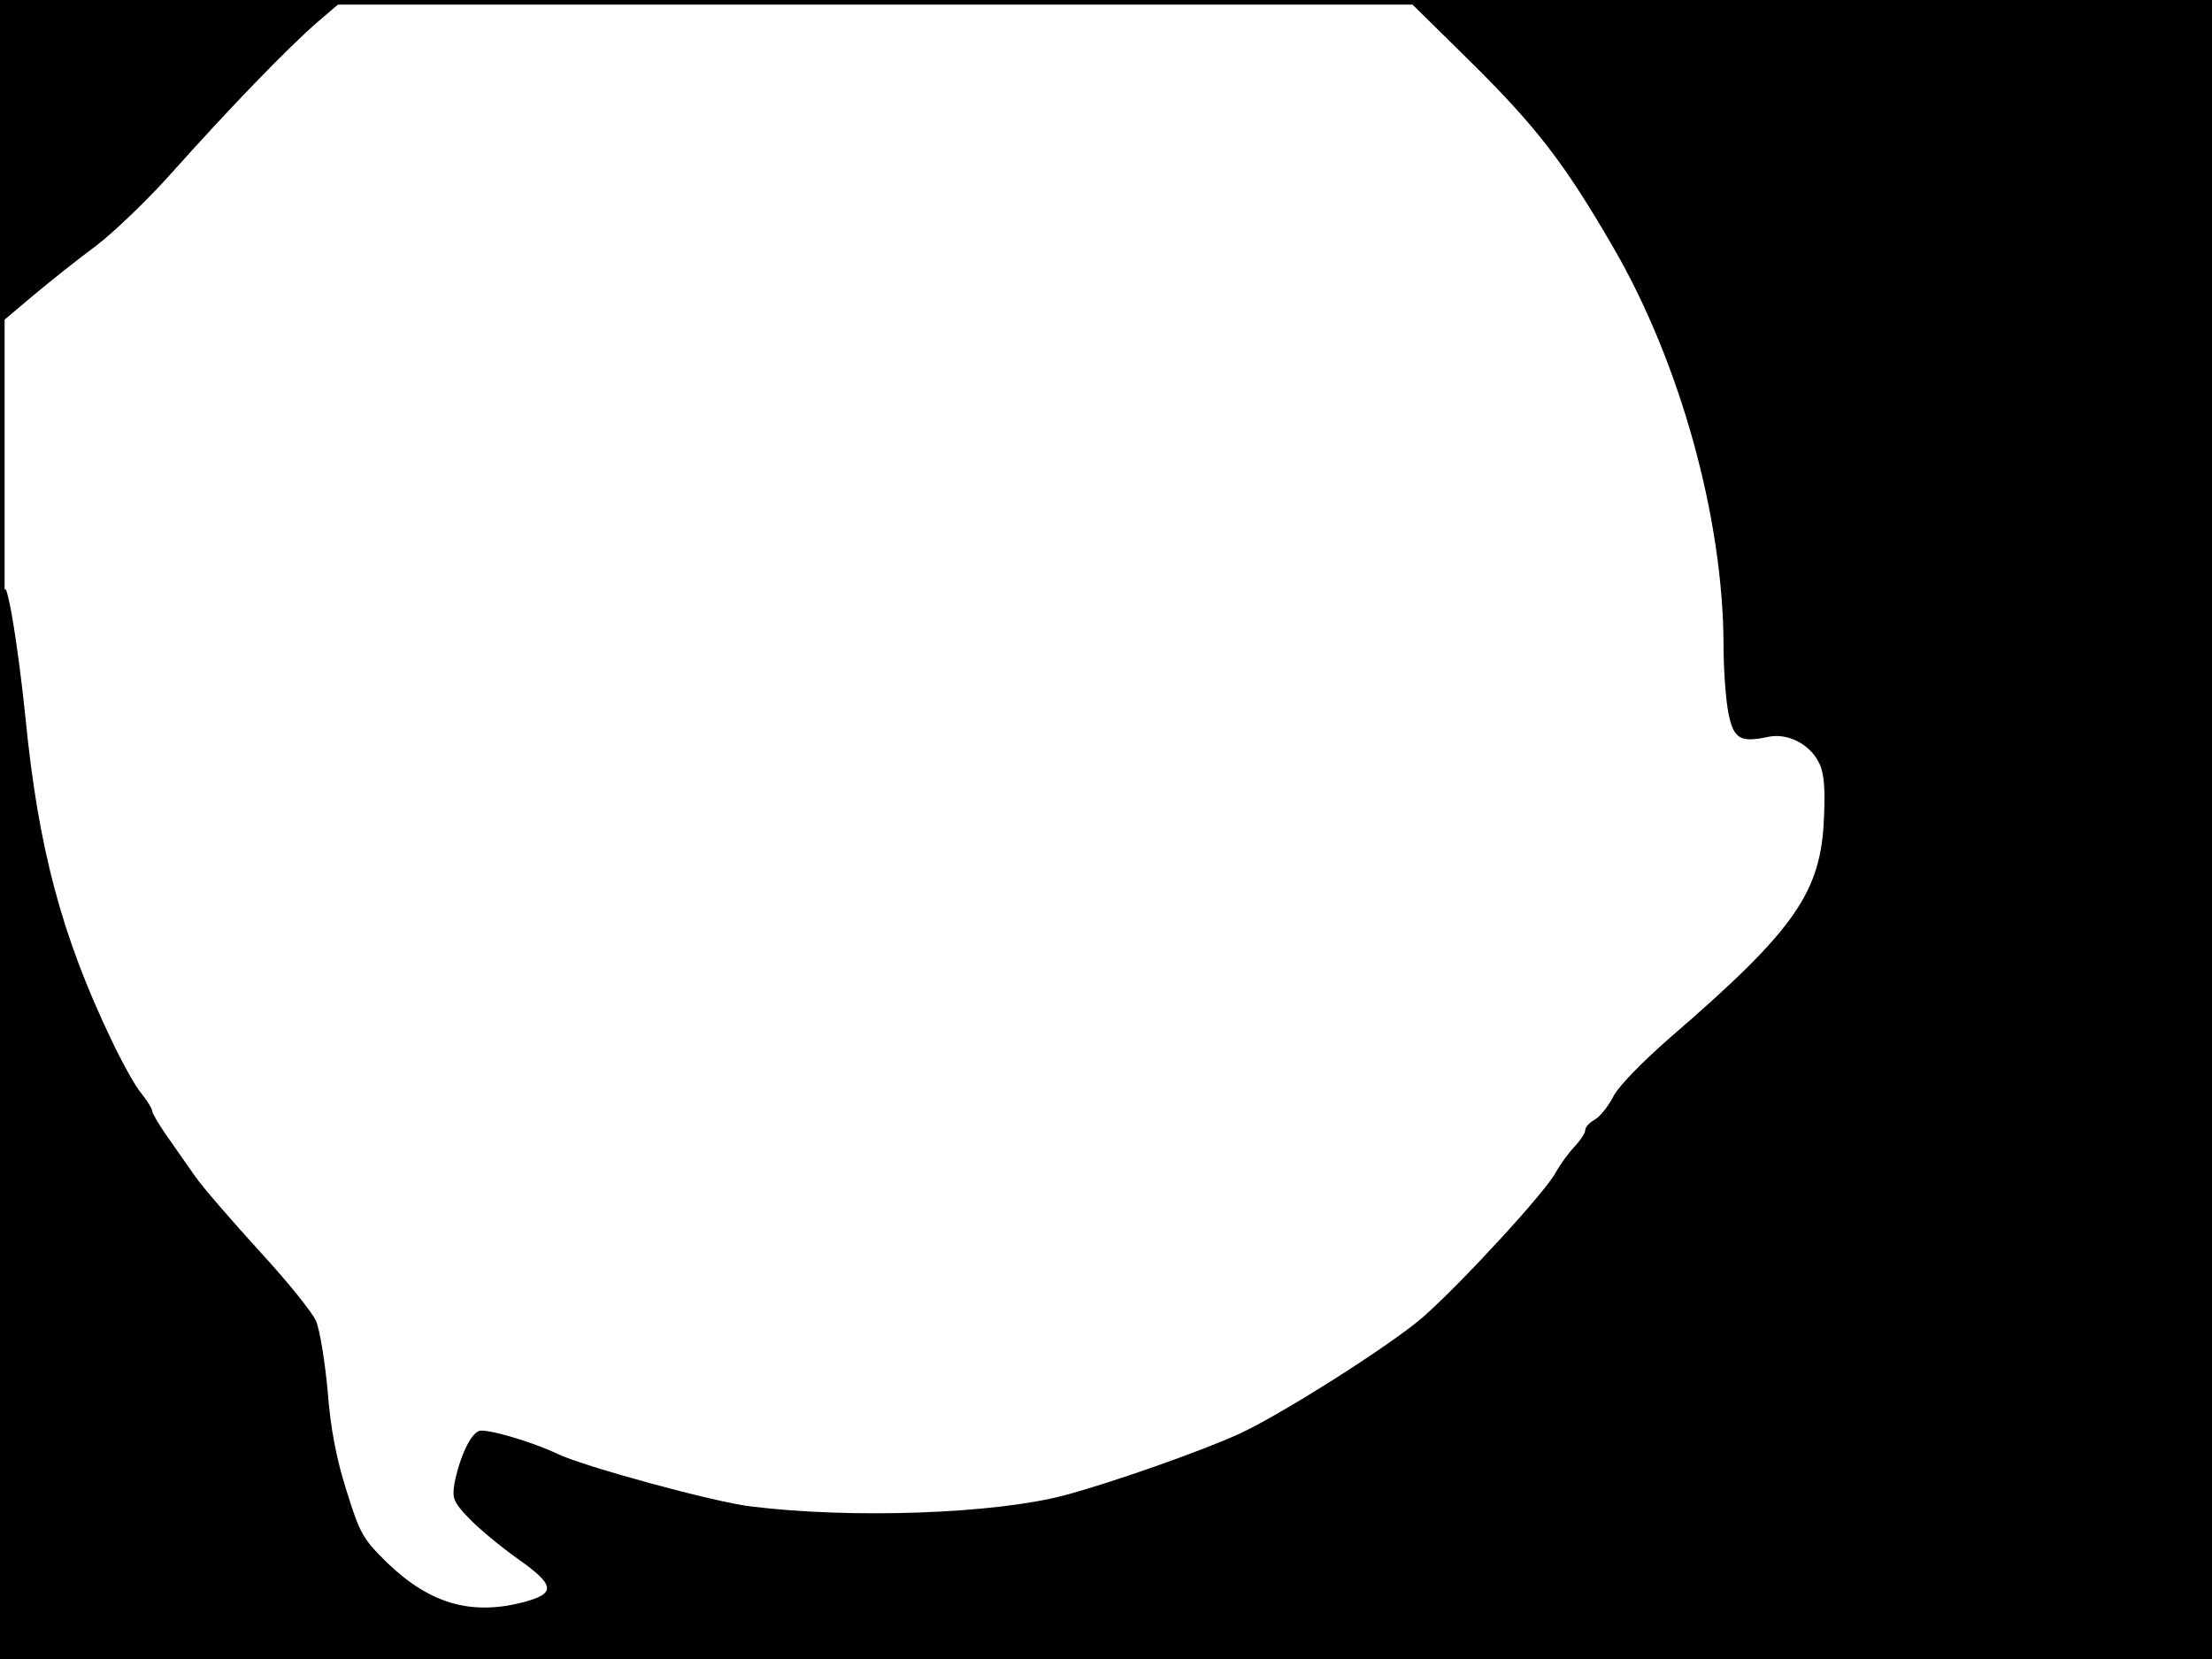 <?xml version="1.0" standalone="no"?>
<!DOCTYPE svg PUBLIC "-//W3C//DTD SVG 20010904//EN"
 "http://www.w3.org/TR/2001/REC-SVG-20010904/DTD/svg10.dtd">
<svg version="1.0" xmlns="http://www.w3.org/2000/svg"
 width="480pt" height="360pt" viewBox="0 0 480 360"
 preserveAspectRatio="xMidYMid meet">
<rect width="1" height="360" fill="#000000"/>
<rect x="479" width="1" height="360" fill="#000000"/>
<rect width="480" height="1" fill="#000000"/>
<rect y="359" width="480" height="1" fill="#000000"/>
<g transform="translate(0,360) scale(0.1,-0.1)"
fill="#000000" stroke="none">
<path d="M0 3249 l0 -351 70 59 c38 32 101 82 139 110 38 29 111 99 161 155
125 140 254 274 320 331 l55 47 -373 0 -372 0 0 -351z"/>
<path d="M3187 3470 c147 -145 208 -224 315 -409 144 -249 237 -585 238 -858
0 -56 5 -124 11 -152 11 -54 25 -63 86 -50 41 9 89 -15 109 -54 12 -22 15 -53
12 -121 -6 -161 -62 -243 -331 -475 -63 -55 -116 -109 -127 -132 -11 -21 -29
-43 -40 -49 -11 -6 -20 -16 -20 -22 0 -7 -11 -23 -24 -37 -14 -15 -31 -39 -40
-55 -21 -41 -204 -240 -288 -314 -69 -60 -305 -210 -398 -253 -83 -38 -279
-107 -381 -134 -151 -40 -461 -51 -679 -24 -79 9 -364 87 -420 114 -54 26
-153 55 -170 50 -19 -6 -43 -58 -54 -115 -5 -31 -2 -40 32 -75 21 -22 68 -61
106 -88 81 -57 83 -75 11 -94 -113 -29 -202 -3 -294 85 -54 53 -60 64 -89 157
-22 69 -35 136 -41 217 -6 64 -17 132 -25 151 -8 19 -63 87 -122 151 -59 65
-123 138 -141 164 -18 26 -46 66 -63 90 -16 23 -30 47 -30 52 0 4 -10 21 -23
37 -13 15 -43 69 -66 118 -107 224 -158 414 -186 700 -9 88 -24 198 -34 245
-19 85 -19 81 -20 -1102 l-1 -1188 2400 0 2400 0 0 1800 0 1800 -872 0 -873 0
132 -130z"/>
</g>
</svg>
